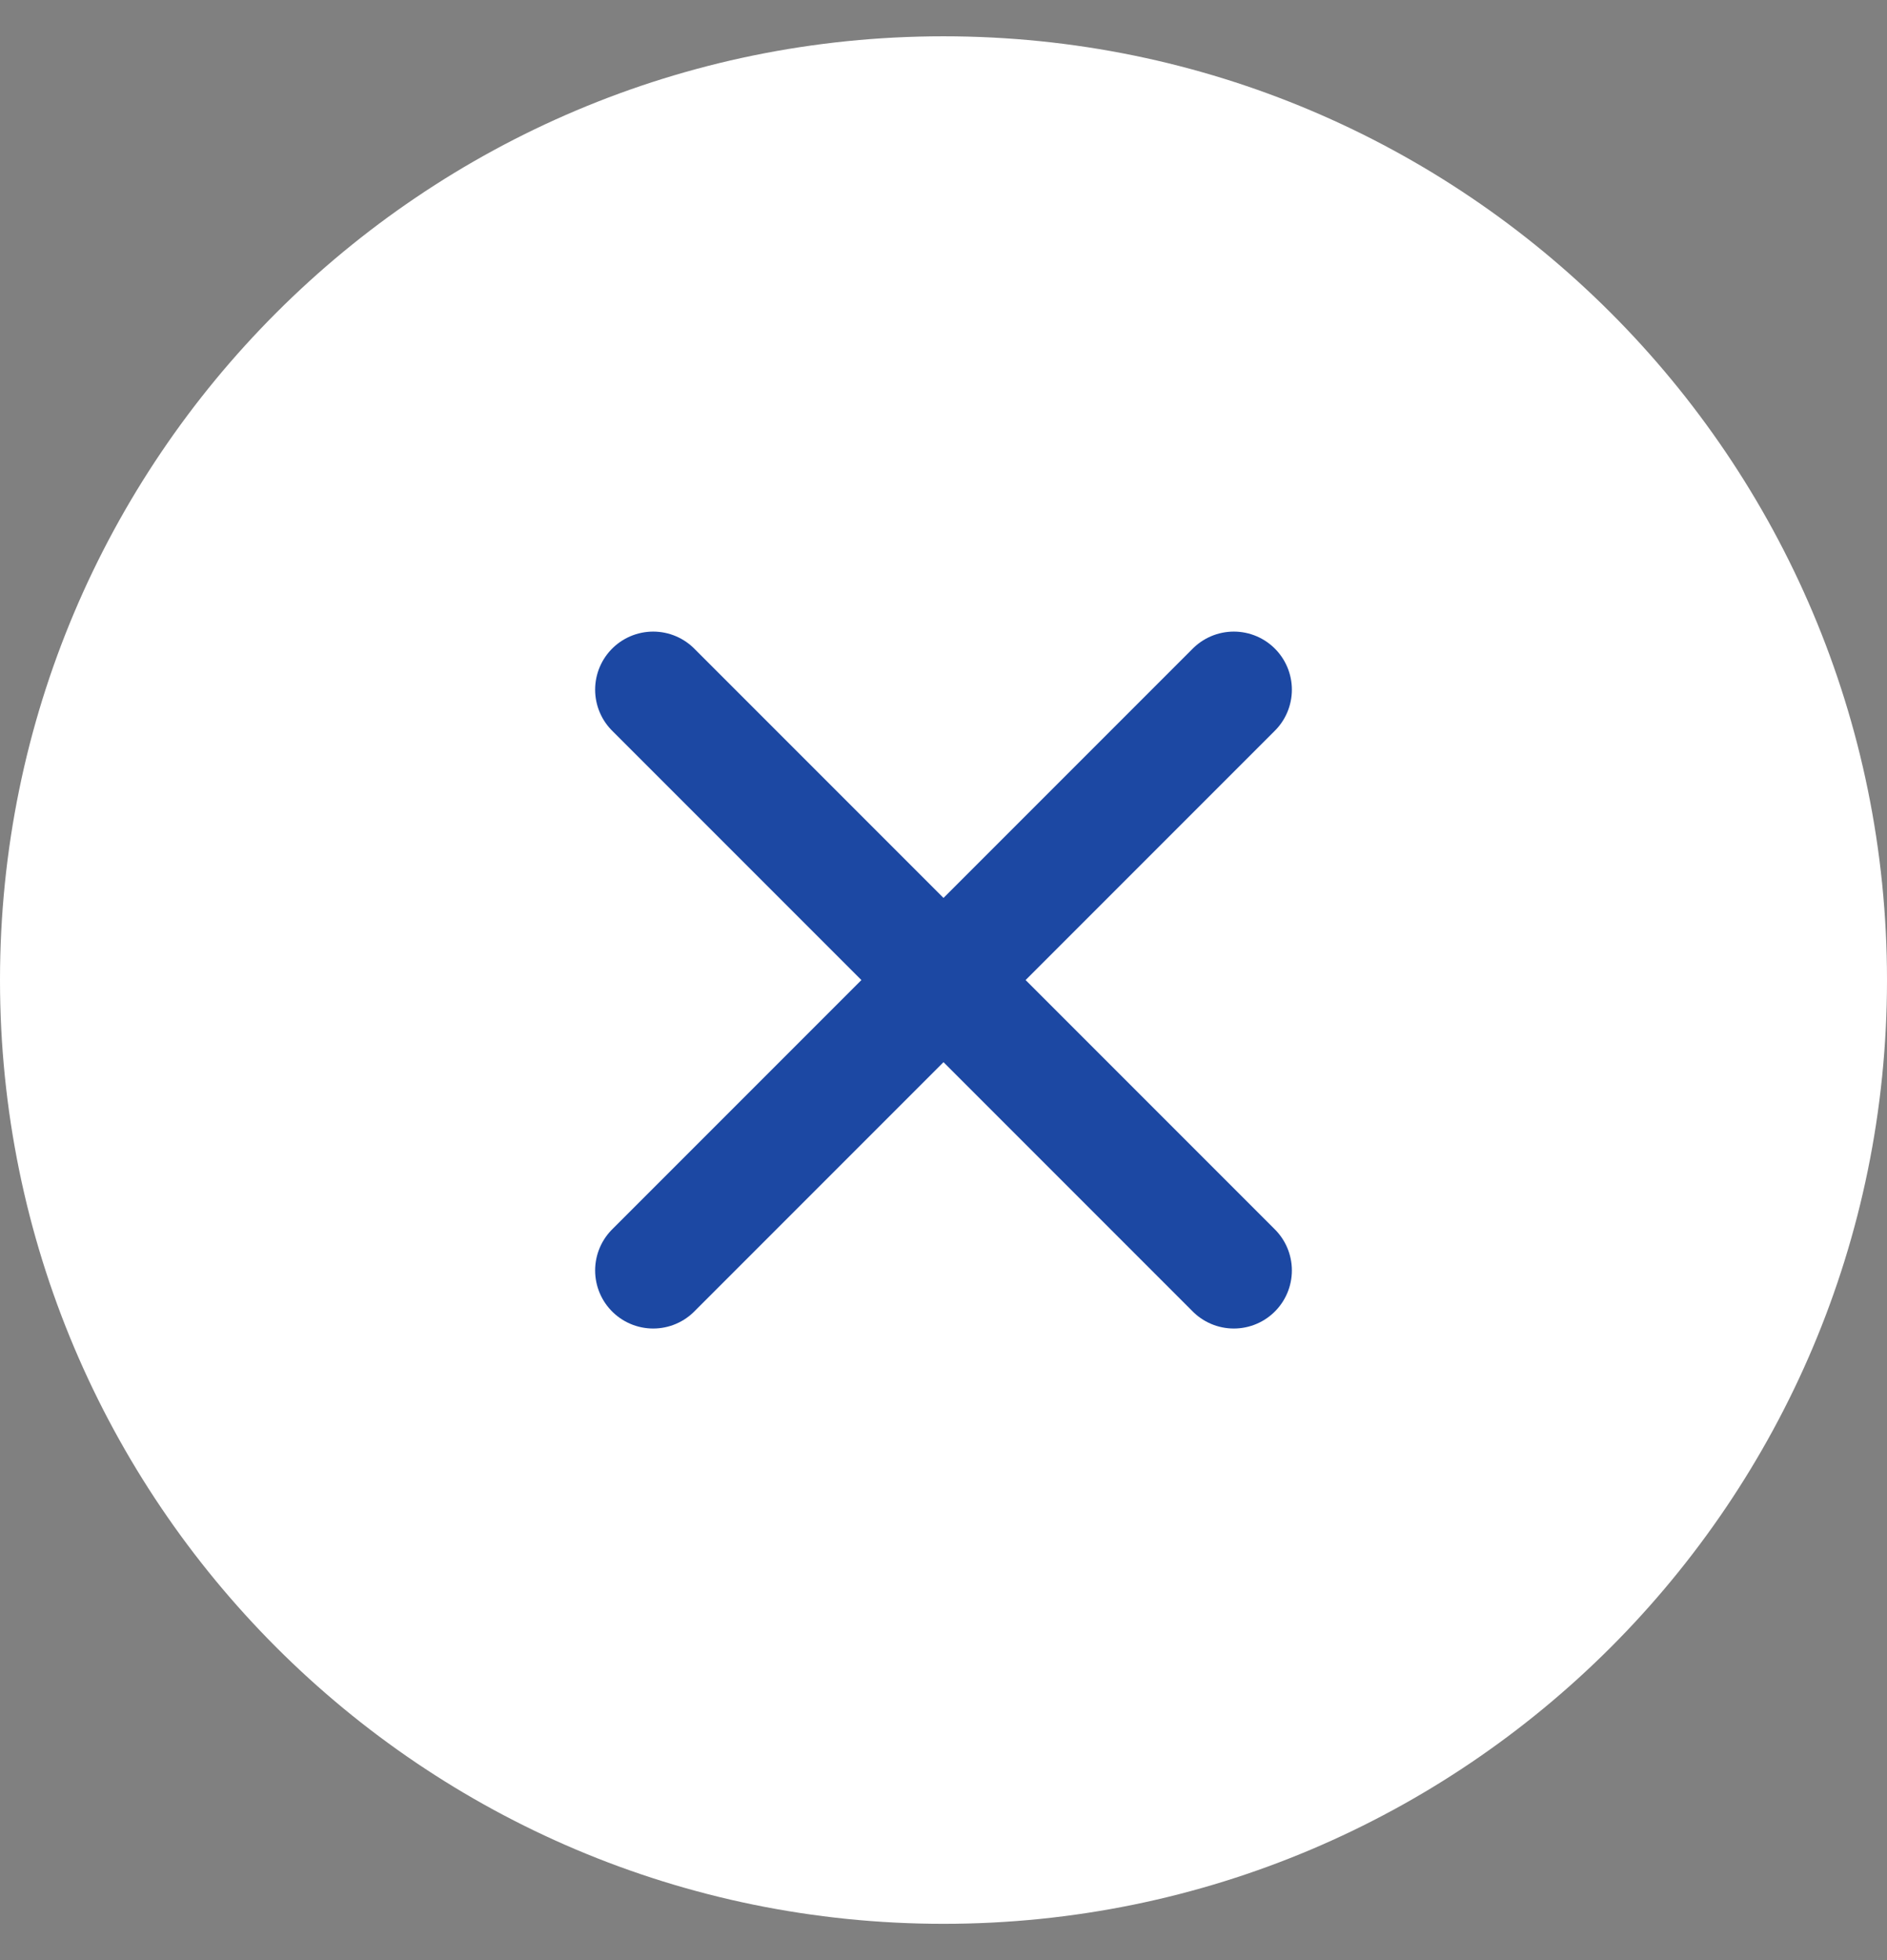 <svg width="26" height="27" viewBox="0 0 26 27" fill="none" xmlns="http://www.w3.org/2000/svg">
<rect x="0" y="0" width="26" height="27" fill="#808080" stroke="none"/>
<g clip-path="url(#clip0_125:3321)">
<path d="M13 26.5C20.18 26.5 26 20.68 26 13.5C26 6.32 20.18 0.5 13 0.5C5.82 0.5 0 6.32 0 13.5C0 20.68 5.82 26.5 13 26.5Z" fill="white"/>
<path d="M17 9.5L9 17.5" stroke="#1C48A3" stroke-width="1.6" stroke-linecap="round" stroke-linejoin="round"/>
<path d="M9 9.5L17 17.5" stroke="#1C48A3" stroke-width="1.6" stroke-linecap="round" stroke-linejoin="round"/>
</g>
<defs>
<clipPath id="clip0_125:3321">
<rect width="26" height="26" fill="white" transform="translate(0 0.5)"/>
</clipPath>
</defs>
</svg>
